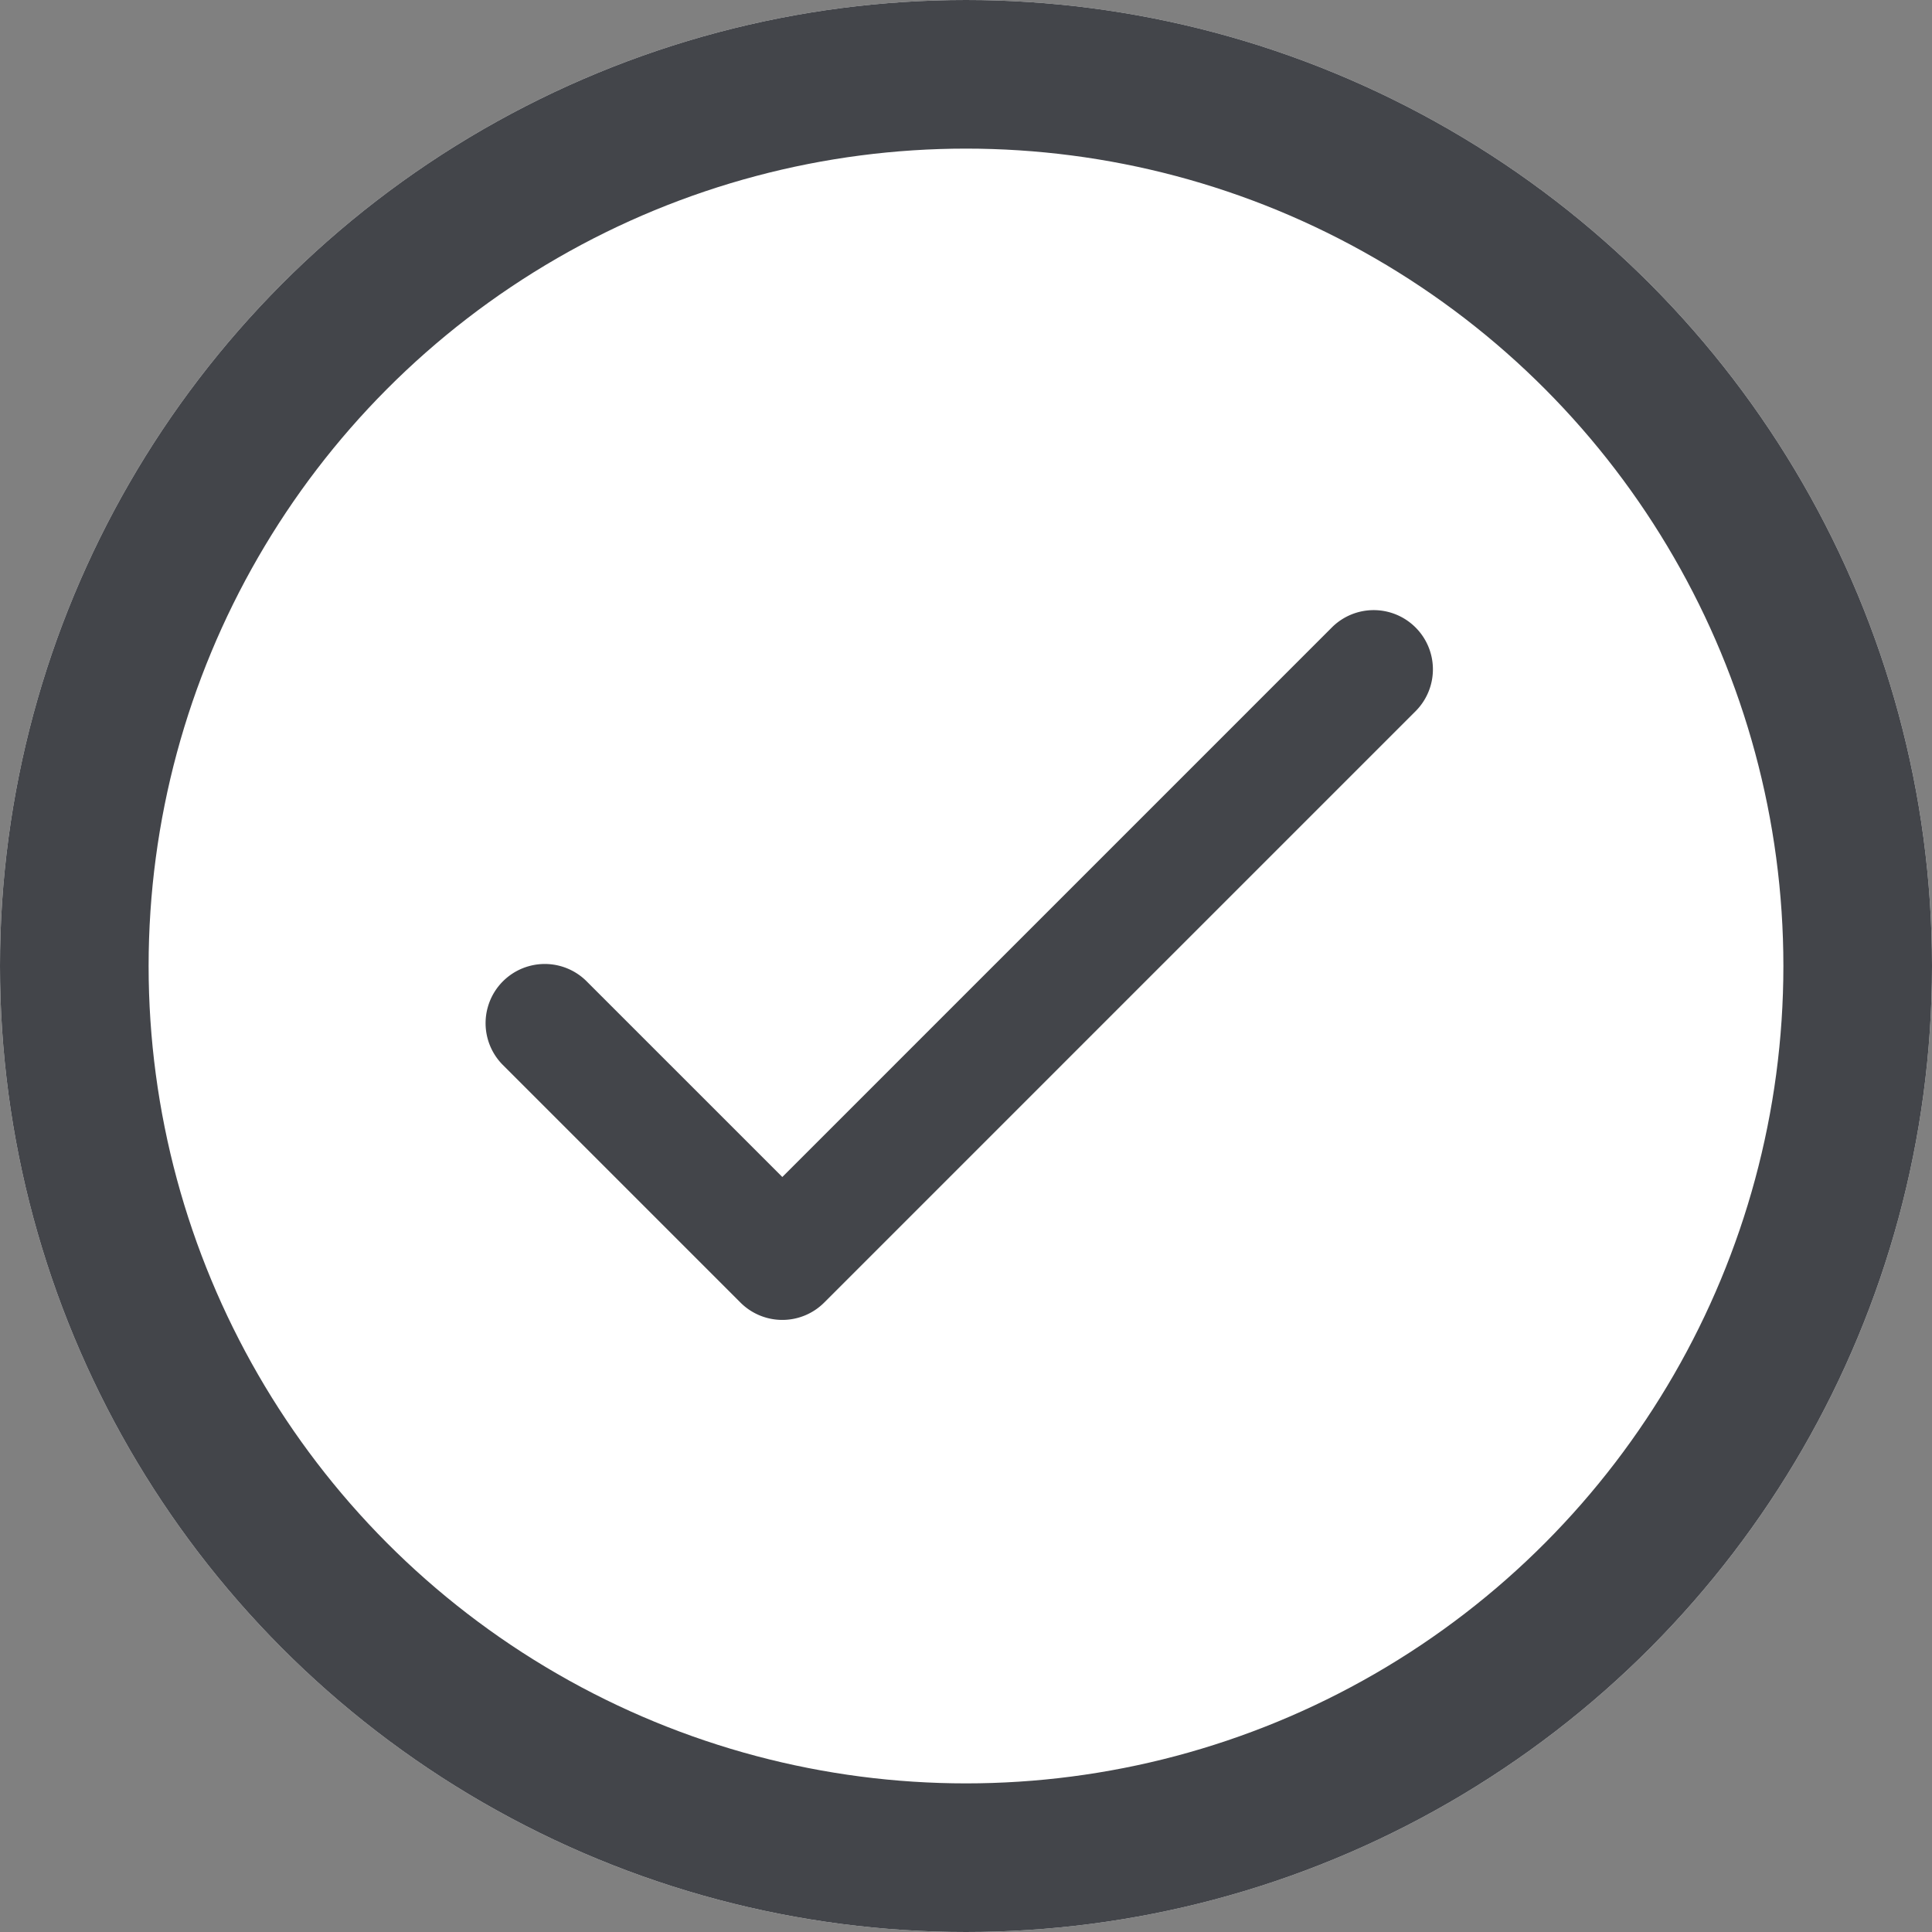 <svg xmlns="http://www.w3.org/2000/svg" width="52" height="52" viewBox="0 0 52 52">
  <rect x="0" y="0" width="52" height="52" fill="#808080" stroke="none"/>
  <g id="training" transform="translate(-18.48 -0.272)">
    <g id="Ellipse_63" data-name="Ellipse 63" transform="translate(18.48 0.272)" fill="#fff" stroke="#43454a" stroke-width="4">
      <circle cx="26" cy="26" r="26" stroke="none"/>
      <circle cx="26" cy="26" r="24" fill="none"/>
    </g>
    <g id="Group_251" data-name="Group 251" transform="translate(31.55 16.694)">
      <g id="Group_250" data-name="Group 250">
        <path id="Path_1110" data-name="Path 1110" d="M127.2,137.19a1.593,1.593,0,0,0-2.214,0h0L110.176,152l-5.247-5.247a1.593,1.593,0,0,0-2.292,2.214l.039.039,6.374,6.374a1.593,1.593,0,0,0,2.253,0l15.934-15.934A1.593,1.593,0,0,0,127.2,137.19Z" transform="translate(-102.19 -136.743)" fill="#43454a"/>
      </g>
    </g>
  </g>
</svg>

